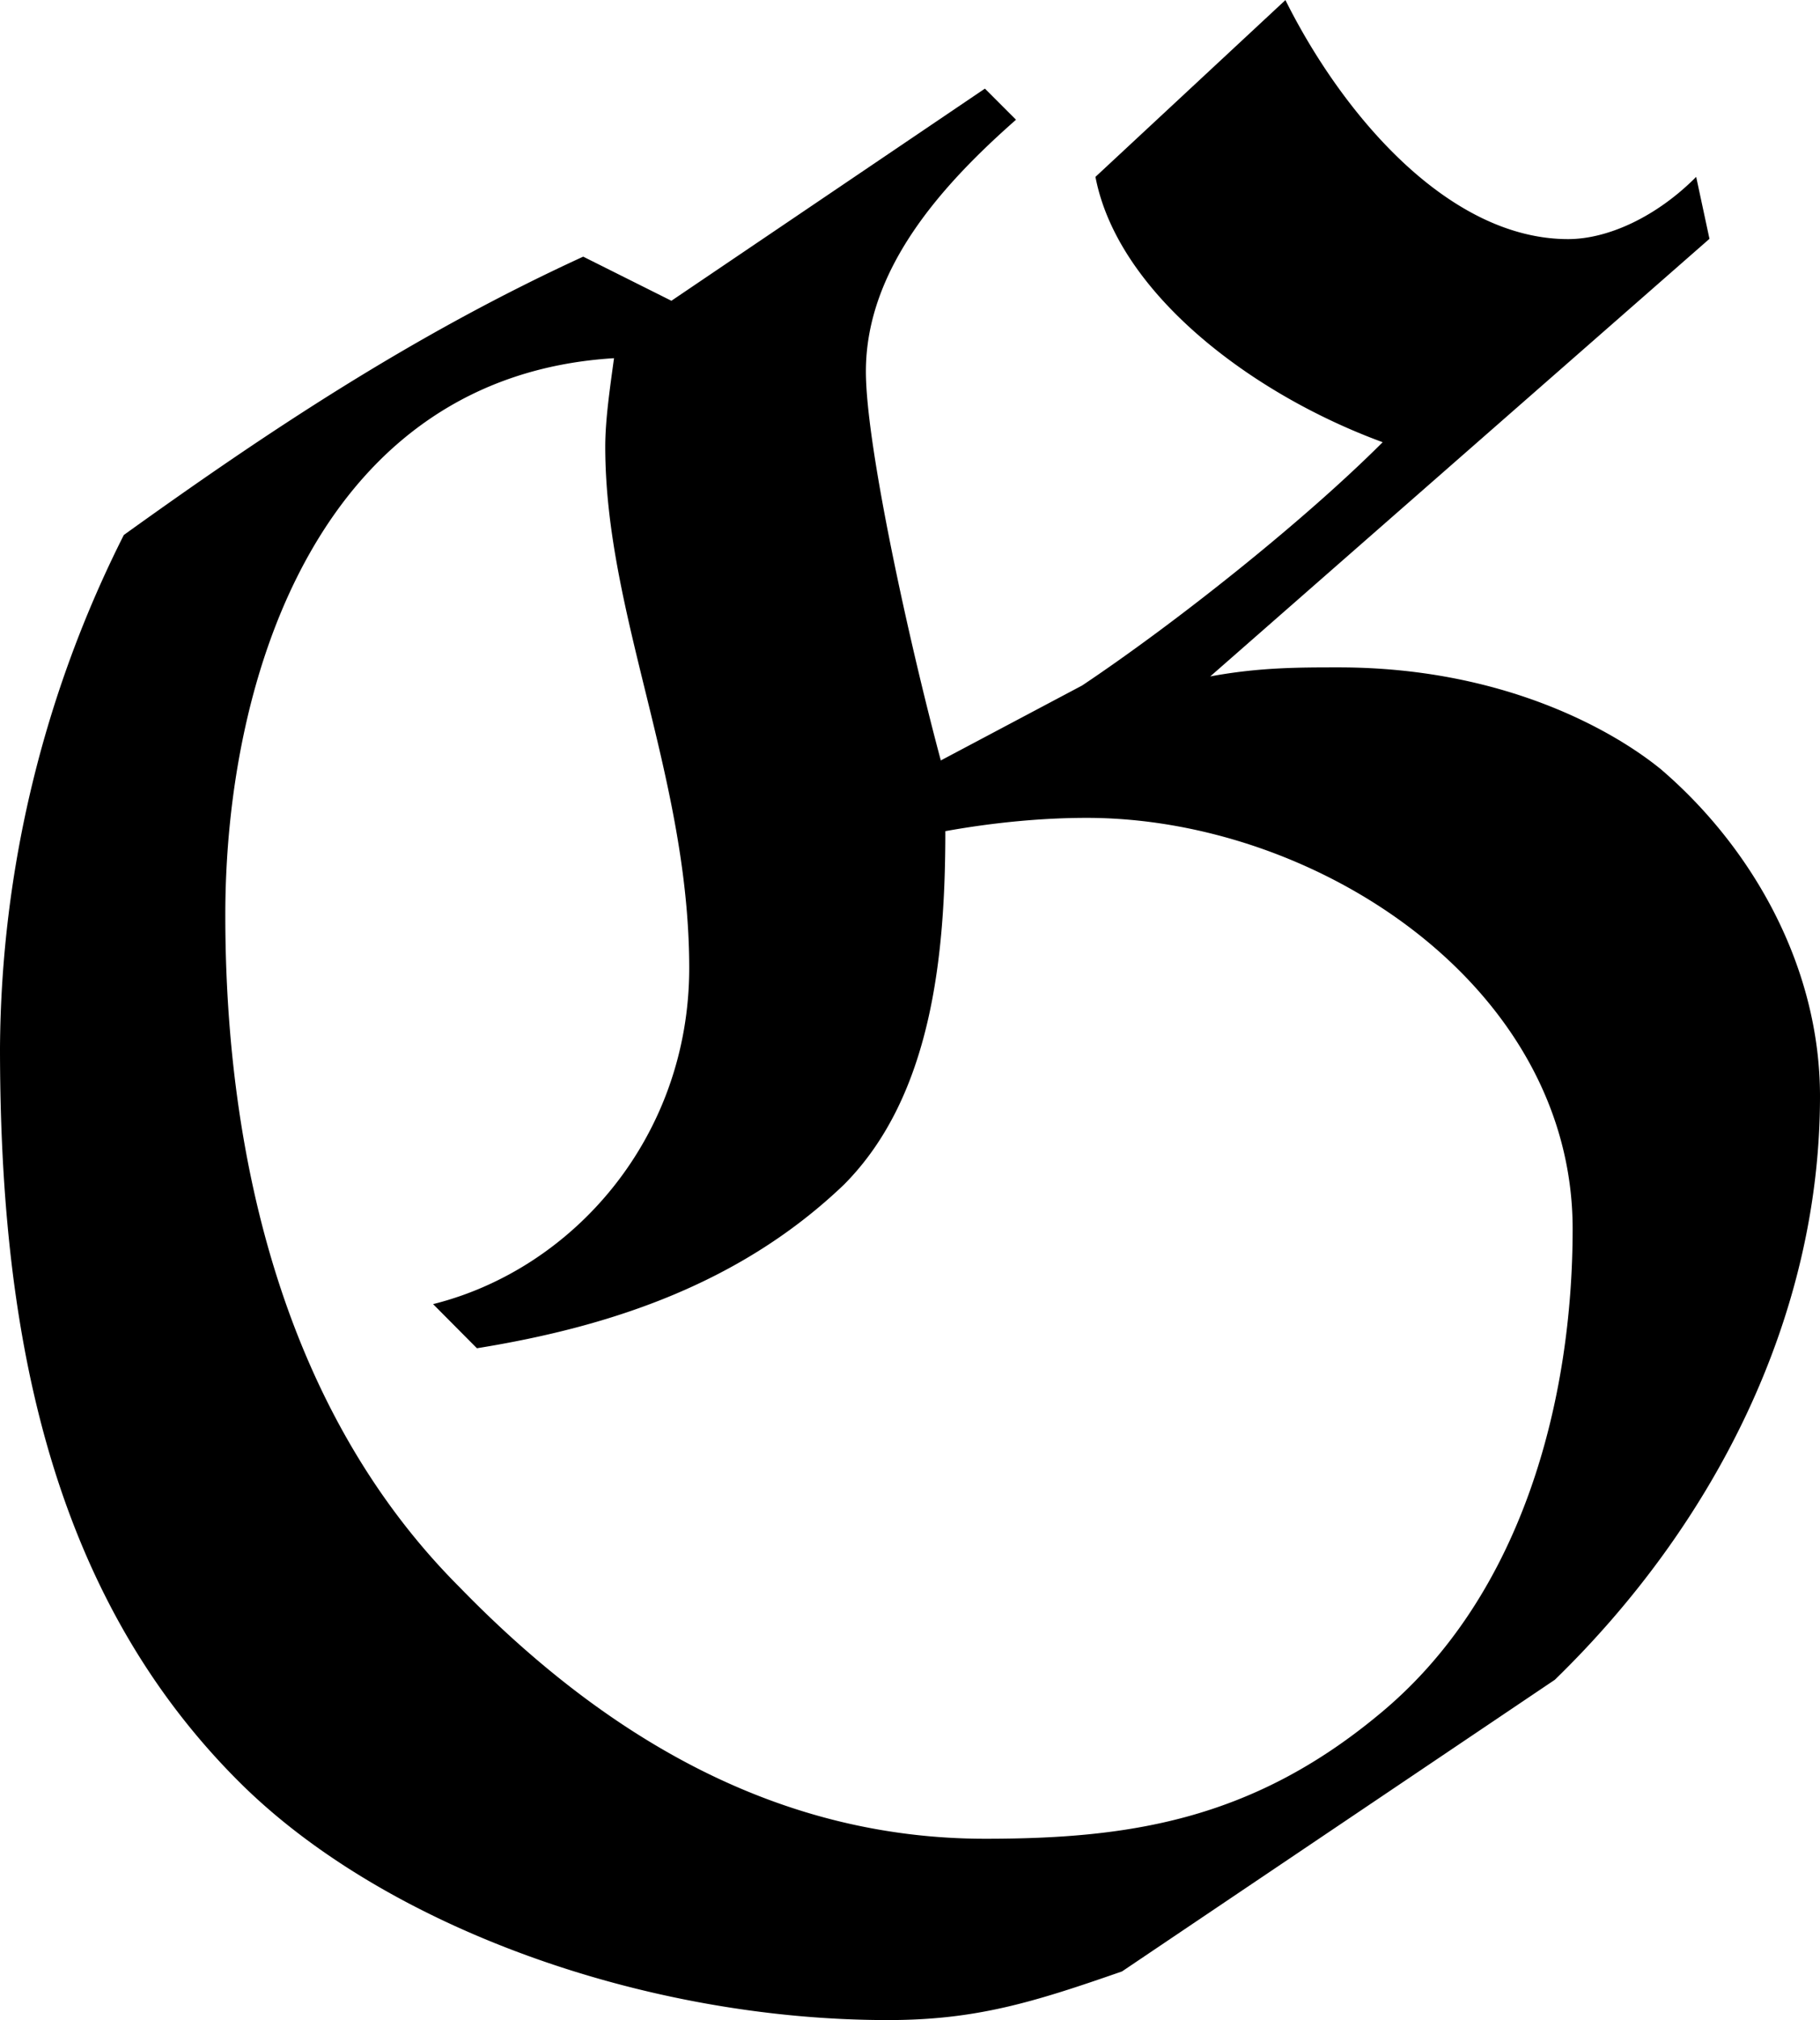 <svg xmlns="http://www.w3.org/2000/svg" xmlns:xlink="http://www.w3.org/1999/xlink" width="8.583" height="9.521" viewBox="0 0 6.438 7.141"><svg overflow="visible" x="148.712" y="134.765" transform="translate(-149.368 -127.874)"><path style="stroke:none" d="m6.703-6.047-.047-.219c-.14.141-.312.22-.453.22-.422 0-.797-.438-1-.845l-.672.625c.078.407.547.766 1.016.938-.281.281-.734.64-1.063.86l-.5.265c-.109-.406-.265-1.11-.265-1.375 0-.36.265-.656.531-.89l-.11-.11-1.109.75-.312-.156c-.61.28-1.125.625-1.625.984a4.077 4.077 0 0 0-.438 1.813c0 .953.156 1.906.844 2.593.516.516 1.438.844 2.297.844.312 0 .515-.063.828-.172L6.156-.953c.563-.547.938-1.281.938-2.063 0-.453-.235-.875-.563-1.156-.172-.14-.562-.36-1.14-.36-.141 0-.282 0-.454.032zm-4.36 3.922c.485-.078.938-.234 1.298-.578.312-.313.359-.813.359-1.25.172-.031.344-.047.5-.047.813 0 1.719.594 1.719 1.453 0 .594-.172 1.297-.688 1.719-.453.375-.89.437-1.39.437-.735 0-1.344-.359-1.86-.89-.61-.61-.828-1.5-.828-2.375 0-.86.344-1.906 1.375-1.969-.015.11-.031.219-.031.313 0 .593.297 1.171.297 1.843 0 .594-.406 1.063-.906 1.188zm0 0"/></svg></svg>